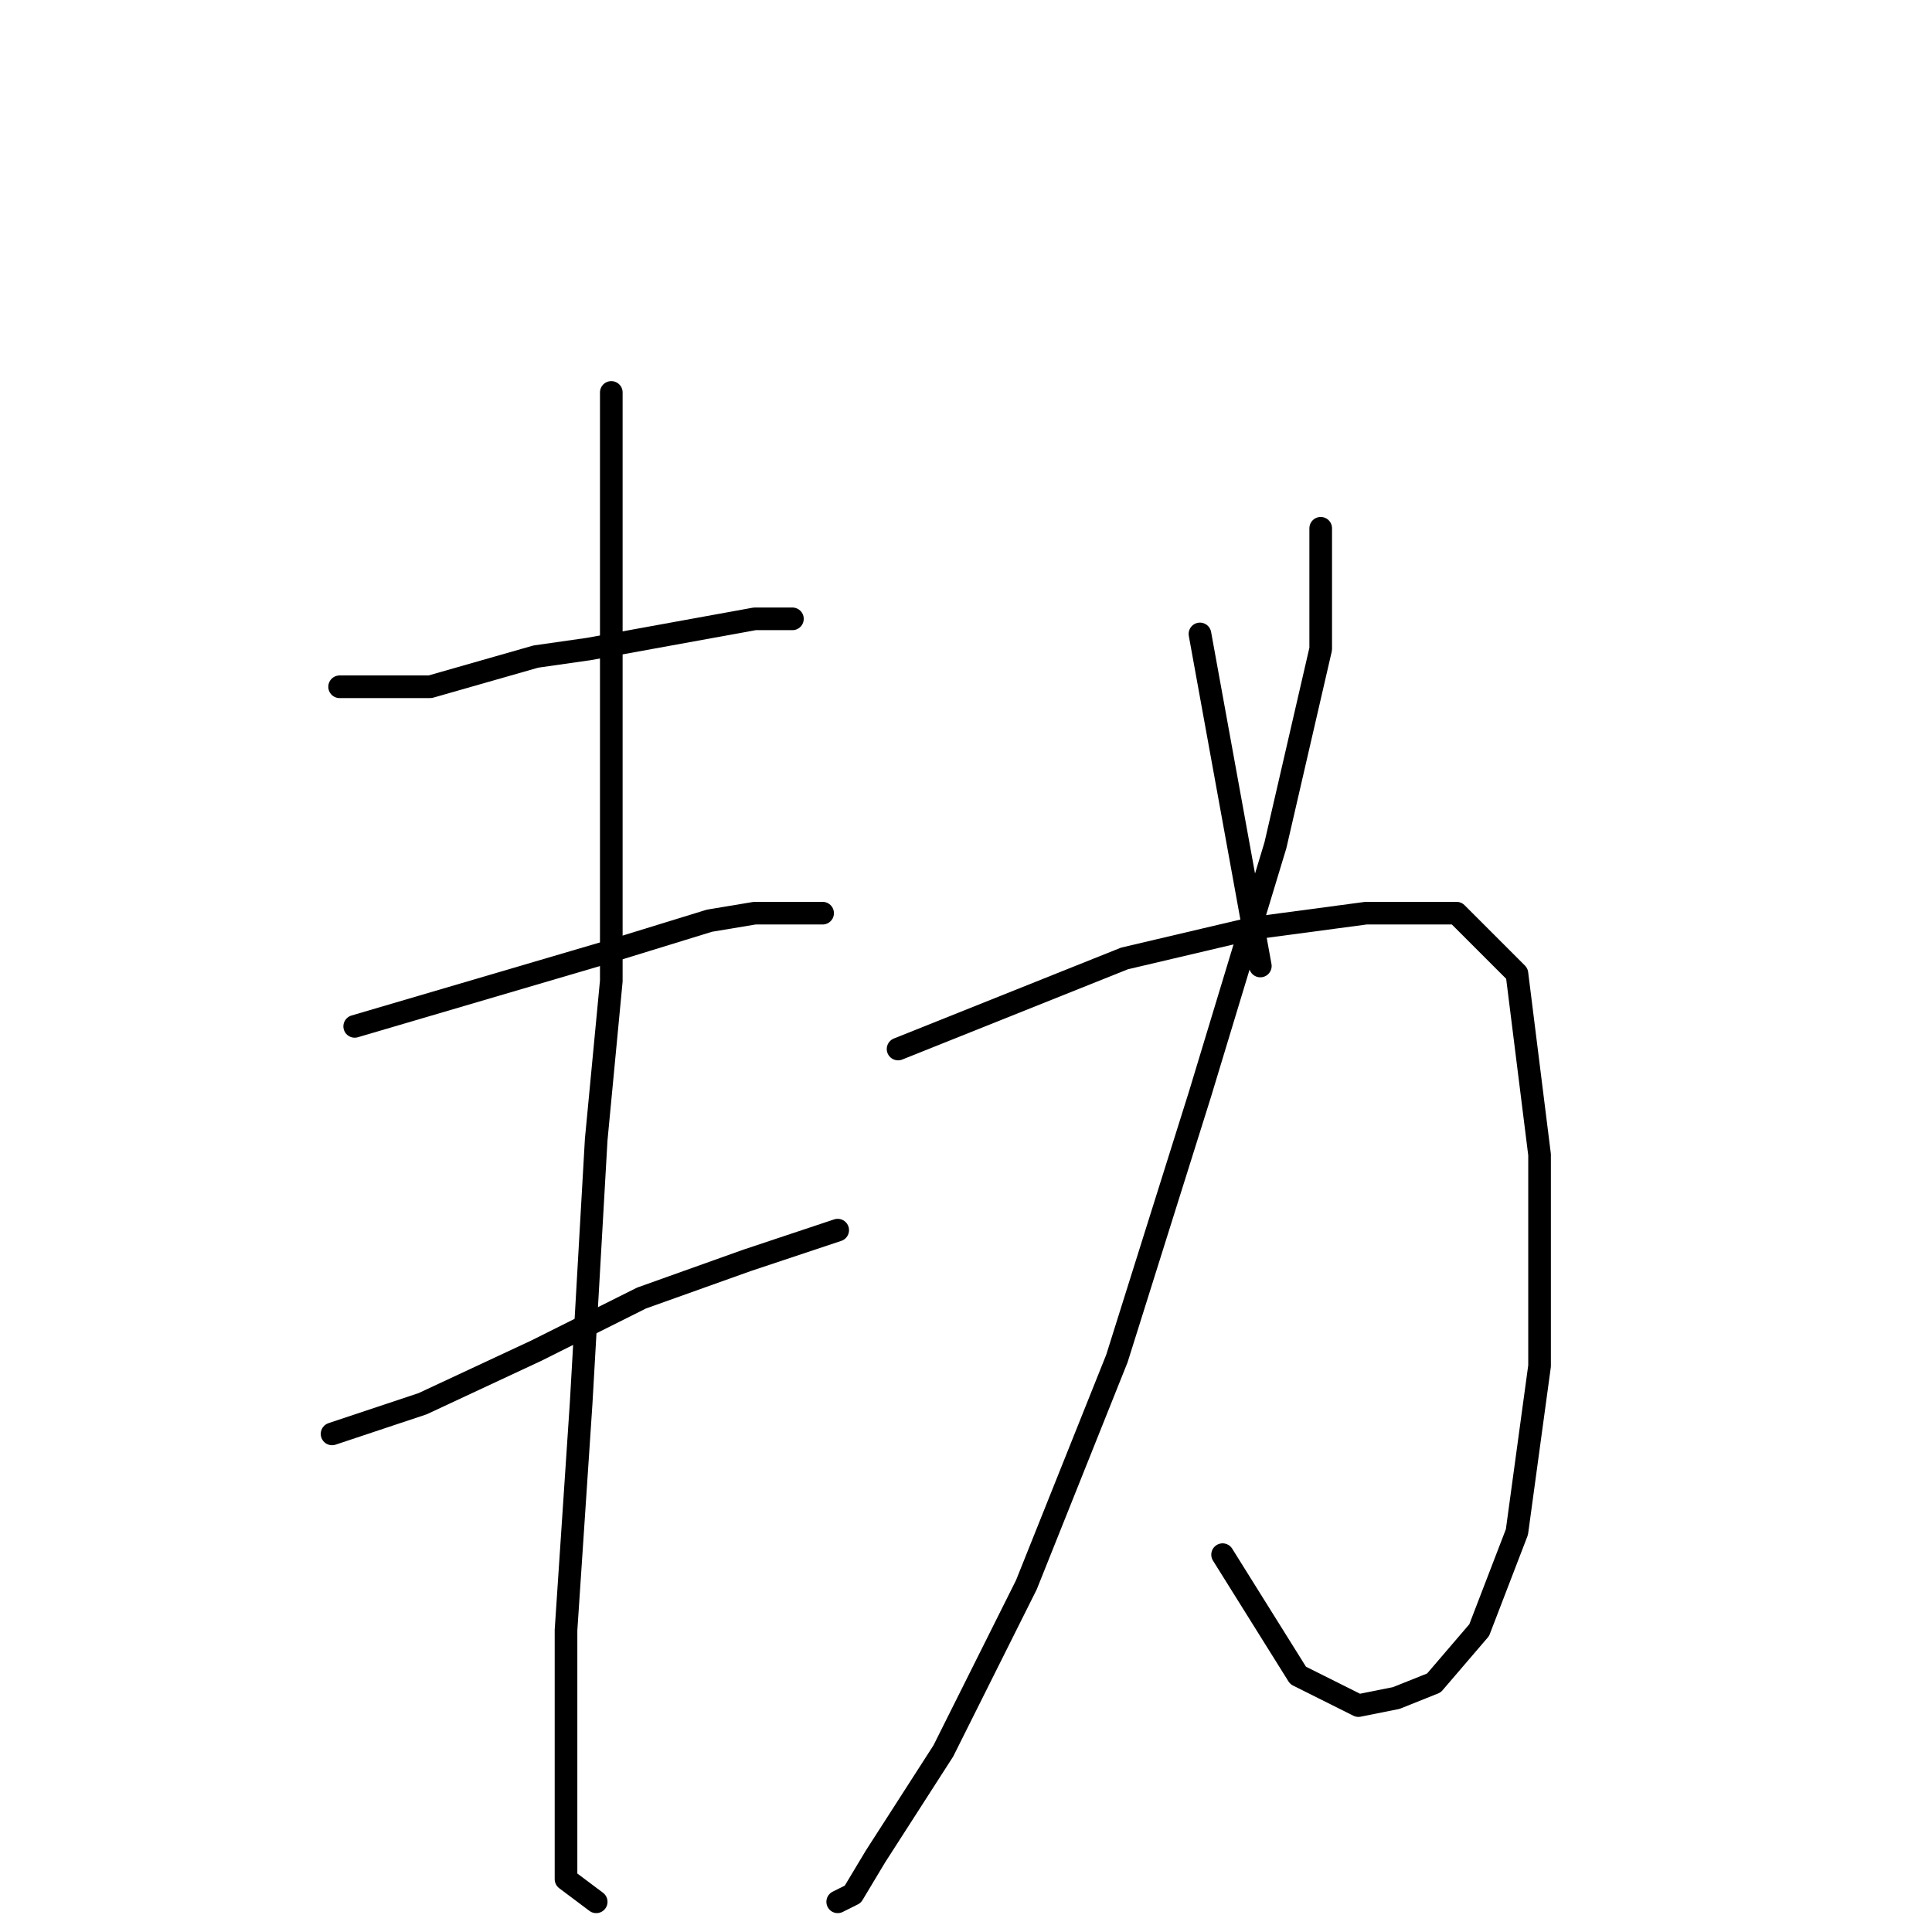 <?xml version="1.0" standalone="no"?>
    <svg width="256" height="256" xmlns="http://www.w3.org/2000/svg" version="1.1">
    <polyline stroke="black" stroke-width="3" stroke-linecap="round" fill="transparent" stroke-linejoin="round" points="45 91 51 91 57 91 71 87 78 86 100 82 105 82 105 82 " />
        <polyline stroke="black" stroke-width="3" stroke-linecap="round" fill="transparent" stroke-linejoin="round" points="47 136 64 131 81 126 94 122 100 121 109 121 109 121 " />
        <polyline stroke="black" stroke-width="3" stroke-linecap="round" fill="transparent" stroke-linejoin="round" points="44 190 50 188 56 186 71 179 85 172 99 167 108 164 111 163 111 163 " />
        <polyline stroke="black" stroke-width="3" stroke-linecap="round" fill="transparent" stroke-linejoin="round" points="81 52 81 74 81 96 81 130 79 151 77 186 75 216 75 236 75 249 79 252 79 252 " />
        <polyline stroke="black" stroke-width="3" stroke-linecap="round" fill="transparent" stroke-linejoin="round" points="175 70 175 78 175 86 169 112 159 145 148 180 136 210 125 232 116 246 113 251 111 252 111 252 " />
        <polyline stroke="black" stroke-width="3" stroke-linecap="round" fill="transparent" stroke-linejoin="round" points="119 139 134 133 149 127 166 123 181 121 193 121 201 129 204 153 204 181 201 203 196 216 190 223 185 225 180 226 172 222 162 206 162 206 " />
        <polyline stroke="black" stroke-width="3" stroke-linecap="round" fill="transparent" stroke-linejoin="round" points="159 84 163 106 167 128 167 128 " />
        </svg>